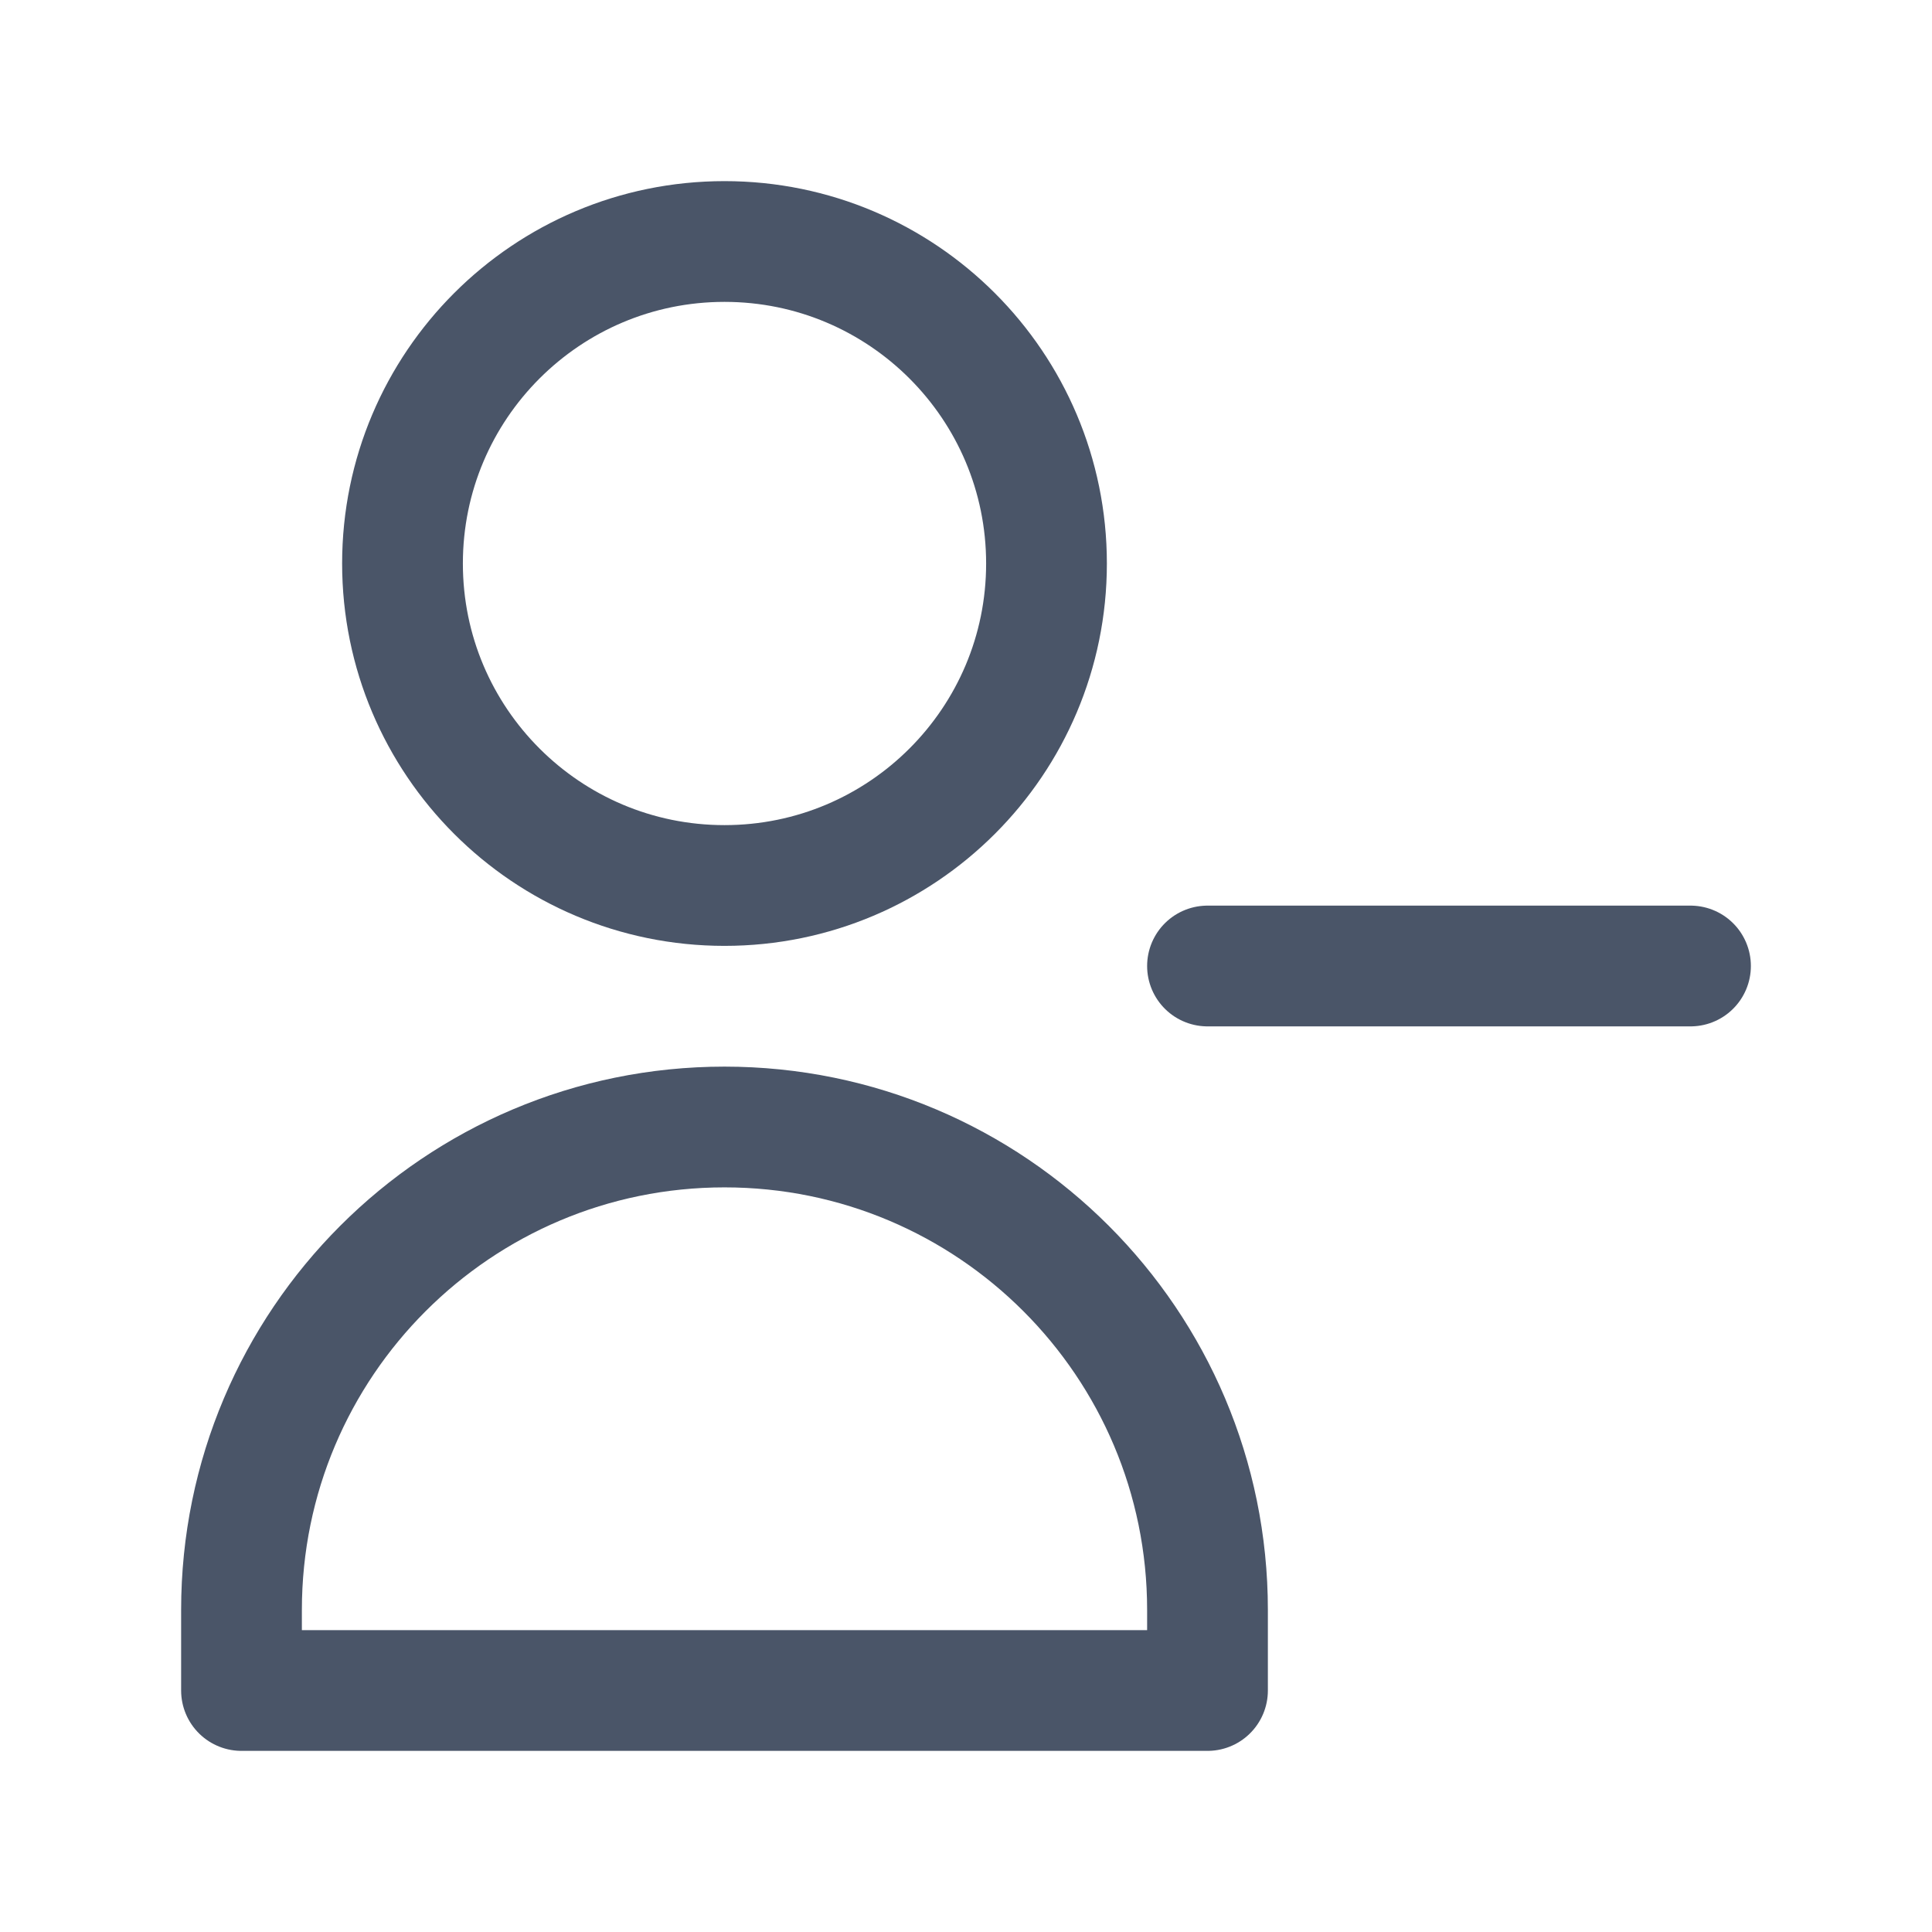 <svg width="24" height="24" viewBox="0 0 24 24" fill="none" xmlns="http://www.w3.org/2000/svg">
<path d="M13 7C13 9.209 11.209 11 9 11C6.791 11 5 9.209 5 7C5 4.791 6.791 3 9 3C11.209 3 13 4.791 13 7Z" stroke="#4A5568" stroke-width="1.5" stroke-linecap="round" stroke-linejoin="round"/>
<path d="M9 14C5.686 14 3 16.686 3 20V21H15V20C15 16.686 12.314 14 9 14Z" stroke="#4A5568" stroke-width="1.5" stroke-linecap="round" stroke-linejoin="round"/>
<path d="M21 12L15 12" stroke="#4A5568" stroke-width="1.5" stroke-linecap="round" stroke-linejoin="round"/>
</svg>
